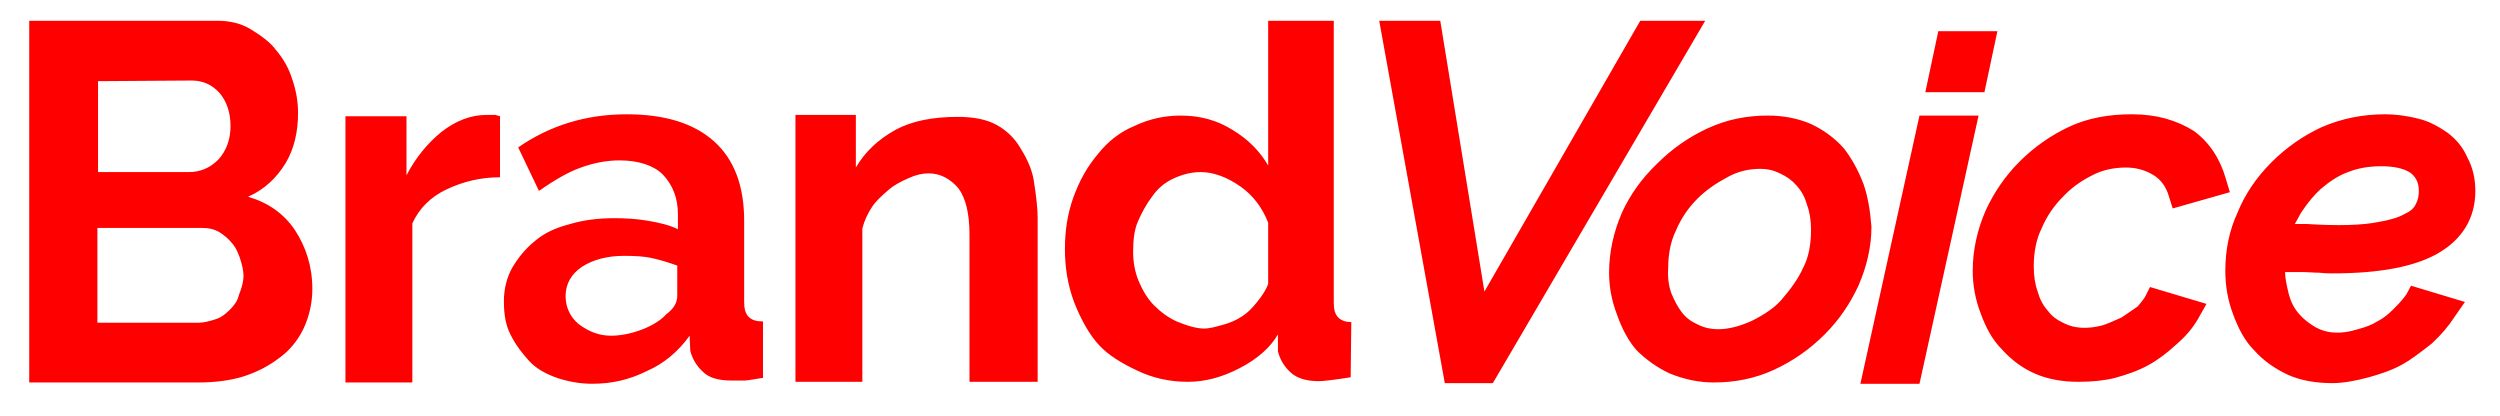 <?xml version="1.0" encoding="utf-8"?>
<!-- Generator: Adobe Illustrator 21.0.0, SVG Export Plug-In . SVG Version: 6.00 Build 0)  -->
<svg version="1.1" id="svg2985" xmlns="http://www.w3.org/2000/svg" xmlns:xlink="http://www.w3.org/1999/xlink" x="0px" y="0px"
	 viewBox="0 0 385 64" style="enable-background:new 0 0 385 64;" xml:space="preserve">
<style type="text/css">
	.st0{fill:#FE0000;}
</style>
<g>
	<path class="st0" d="M48.1,44.5c0,2.2-0.5,4.3-1.4,6.2c-0.9,1.8-2.1,3.3-3.8,4.5c-1.7,1.3-3.6,2.2-5.5,2.8c-2,0.6-4.3,0.9-6.8,0.9
		H4.5V3.2h29c1.9,0,3.6,0.4,5.1,1.3c1.8,1.1,3.1,2.1,3.9,3.2c1.2,1.4,2,2.9,2.5,4.5c0.6,1.7,0.9,3.5,0.9,5.2c0,2.9-0.6,5.5-1.9,7.7
		c-1.4,2.3-3.3,4.1-5.8,5.2c3.1,0.9,5.5,2.6,7.2,5.1C47.1,38,48.1,41,48.1,44.5z M15.1,12.5v14h14c1.7,0,3.2-0.6,4.5-1.9
		c1.3-1.4,1.9-3.2,1.9-5.2c0-2.1-0.6-3.8-1.7-5.1c-1.2-1.3-2.6-1.9-4.3-1.9L15.1,12.5L15.1,12.5z M37.5,42.5c0-0.8-0.2-1.7-0.6-2.9
		c-0.4-1.1-0.8-1.8-1.3-2.3c-0.5-0.6-1.1-1.1-1.9-1.6c-0.7-0.4-1.5-0.6-2.6-0.6H15v14.6h15.6c0.7,0,1.6-0.2,2.8-0.6
		c0.6-0.2,1.3-0.7,2-1.4s1.2-1.4,1.4-2.3C37.3,44.2,37.5,43.2,37.5,42.5z M77,27.3c-2.8,0-5.6,0.6-8.3,1.9c-2.3,1.1-4.1,2.8-5.2,5.2
		v24.5H53.2v-41h9.4V27c1.4-2.7,3.2-4.9,5.4-6.7c2.2-1.7,4.5-2.6,6.9-2.6h1.3c0.1,0,0.2,0,0.4,0.1c0.2,0,0.3,0.1,0.4,0.1L77,27.3z
		 M91.2,59.1c-1.8,0-3.6-0.3-5.4-0.9c-1.7-0.6-3.2-1.4-4.3-2.6s-2.1-2.5-2.9-4.1c-0.7-1.4-1-3-1-5.1c0-1.8,0.4-3.6,1.3-5.2
		c0.9-1.5,2-2.9,3.5-4.1c1.4-1.2,3.1-2,5.4-2.6c2-0.6,4.3-0.9,6.8-0.9c1.7,0,3.5,0.1,5.2,0.4c1.8,0.3,3.4,0.7,4.6,1.3V33
		c0-2.5-0.8-4.5-2.3-6.1c-1.4-1.4-3.7-2.2-6.7-2.2c-2,0-4.1,0.4-6.2,1.2c-1.4,0.5-3.5,1.6-6.2,3.5l-3.2-6.7
		c4.9-3.4,10.5-5.1,16.7-5.1c5.9,0,10.4,1.4,13.5,4.2s4.6,6.9,4.6,12.2v12.5c0,1.1,0.2,1.8,0.7,2.3s1.2,0.7,2.2,0.7v8.7
		c-0.2,0-0.6,0.1-1.3,0.2c-0.7,0.1-1.2,0.2-1.4,0.2h-2.2c-1.9,0-3.4-0.4-4.3-1.3c-1.1-1-1.7-2.1-2-3.3l-0.1-2.3
		c-1.8,2.5-4,4.3-6.5,5.4C96.9,58.5,94.2,59.1,91.2,59.1z M94.1,51.7c1.4,0,3.1-0.3,4.9-1c1.5-0.6,2.8-1.4,3.6-2.3
		c1.2-0.9,1.7-1.8,1.7-2.9v-4.6c-1.4-0.5-2.7-0.9-4.1-1.2c-1-0.2-2.3-0.3-4.1-0.3c-2.6,0-4.8,0.6-6.5,1.7c-1.6,1.1-2.5,2.6-2.5,4.5
		c0,1.7,0.7,3.2,2,4.3C90.7,51.1,92.3,51.7,94.1,51.7z M159.4,58.8h-10.1V36.1c0-3.3-0.6-5.6-1.7-7.1c-1.3-1.5-2.8-2.3-4.6-2.3
		c-0.9,0-1.9,0.2-3,0.7c-1.4,0.6-2.4,1.2-3,1.7c-1.3,1.1-2.1,1.9-2.6,2.6c-0.8,1.2-1.3,2.3-1.6,3.5v23.6h-10.3V17.7h9.3v8.1
		c1.4-2.4,3.4-4.3,6.1-5.8c2.6-1.4,5.8-2,9.6-2c2.5,0,4.5,0.4,6.1,1.3c1.4,0.8,2.7,2,3.6,3.6c1.2,1.9,1.8,3.6,2,4.9
		c0.4,2.5,0.6,4.4,0.6,5.8v25.2H159.4z M182.9,58.8c-2.8,0-5.4-0.6-7.7-1.7c-2.6-1.2-4.6-2.5-5.9-3.9c-1.5-1.6-2.8-3.9-3.9-6.7
		c-1-2.7-1.4-5.4-1.4-8.1c0-2.9,0.4-5.5,1.3-8s2.1-4.7,3.8-6.7c1.5-1.9,3.4-3.4,5.6-4.3c2.3-1.1,4.7-1.6,7.1-1.6c3,0,5.6,0.7,8,2.2
		c2.5,1.5,4.3,3.4,5.5,5.5V3.2h10.1v43.4c0,1.1,0.2,1.8,0.7,2.3s1.2,0.7,2,0.7l-0.1,8.5c-2.5,0.4-4.2,0.6-4.9,0.6
		c-1.8,0-3.3-0.4-4.3-1.3c-1.1-1-1.7-2.1-2-3.3v-2.6c-1.1,1.9-3,3.7-5.9,5.2C188.2,58.1,185.6,58.8,182.9,58.8z M185.5,50.6
		c0.6,0,1.5-0.2,2.9-0.6c1.1-0.3,2-0.7,2.9-1.3c0.8-0.5,1.5-1.2,2.3-2.2s1.4-1.9,1.7-2.8v-9.4c-0.9-2.3-2.3-4.2-4.3-5.6
		s-4.1-2.2-6.1-2.2c-1.3,0-2.7,0.3-4.2,1c-1.3,0.6-2.4,1.5-3.3,2.8c-0.9,1.2-1.6,2.5-2.2,3.9c-0.5,1.2-0.7,2.7-0.7,4.6
		c0,1.6,0.3,3.2,0.9,4.6c0.6,1.4,1.4,2.7,2.3,3.6c1.1,1.1,2.2,1.9,3.5,2.5C182.9,50.2,184.3,50.6,185.5,50.6z M252.6,3.2h10
		L229.9,59h-7.4L212.4,3.2h9.4l6.8,41.7L252.6,3.2z M287,28.4c0.6,1.7,1,3.9,1.2,6.5c0,3.1-0.7,6.1-2,9.1c-1.3,2.8-3,5.3-5.2,7.5
		c-2.3,2.3-4.9,4.1-7.7,5.4c-3,1.4-6.1,2-9.4,2c-2.3,0-4.6-0.5-6.8-1.4c-1.9-0.9-3.6-2.1-5.1-3.6c-1.2-1.4-2.2-3.2-3-5.5
		c-0.8-2.1-1.2-4.2-1.2-6.4c0-3.2,0.7-6.3,2-9.3c1.2-2.6,2.9-5.1,5.4-7.5c2.3-2.3,4.9-4.1,7.7-5.4c3-1.4,6.1-2,9.3-2
		c2.4,0,4.6,0.4,6.7,1.3c1.9,0.9,3.6,2.1,5.1,3.8C285,24.2,286.1,26,287,28.4z M257.4,45.2c0.5,1.2,1,2.1,1.6,2.9
		c0.6,0.8,1.4,1.4,2.5,1.9c2.2,1.1,5,0.9,8.3-0.6c2-1,3.6-2.1,4.6-3.3c1.4-1.6,2.6-3.3,3.3-4.9c0.8-1.5,1.2-3.5,1.2-5.8
		c0-1.4-0.2-2.7-0.6-3.8c-0.3-1.1-0.8-2.1-1.6-3c-0.7-0.8-1.5-1.4-2.6-1.9c-1-0.5-2-0.7-3-0.7c-1.8,0-3.5,0.4-5.1,1.3
		c-1.7,0.9-3.3,2-4.6,3.3c-1.4,1.4-2.5,3-3.3,4.9c-0.8,1.6-1.2,3.6-1.2,5.8C256.8,42.8,257,44.1,257.4,45.2z M295.6,17.8h9.1
		l-9.1,41.3h-9.1L295.6,17.8z M298.5,4.8h9.1l-2,9.4h-9.1L298.5,4.8z M330.4,45.6l0.7-1.4l8.7,2.6l-1.3,2.3
		c-0.8,1.4-1.9,2.7-3.3,3.9c-1.5,1.4-3,2.5-4.3,3.2c-1.6,0.9-3.4,1.5-5.2,2c-1.6,0.4-3.5,0.6-5.6,0.6c-2.5,0-4.8-0.4-6.8-1.3
		c-1.8-0.8-3.5-2-5.1-3.8c-1.4-1.4-2.4-3.3-3.2-5.5c-0.8-2.1-1.2-4.3-1.2-6.5c0-3.2,0.7-6.3,2-9.3c1.3-2.8,3-5.3,5.2-7.5
		c2.3-2.3,4.9-4.1,7.7-5.4s6-1.9,9.6-1.9c3.8,0,6.9,0.9,9.6,2.6c2.3,1.7,4,4.2,4.9,7.4l0.6,2l-8.8,2.5l-0.6-1.9
		c-0.4-1.4-1.2-2.5-2.3-3.2c-1.3-0.8-2.7-1.2-4.3-1.2c-1.9,0-3.7,0.4-5.2,1.2c-1.8,0.9-3.3,2-4.5,3.3c-1.4,1.4-2.5,3-3.3,4.9
		c-0.8,1.6-1.2,3.6-1.2,5.8c0,1.5,0.2,2.8,0.6,3.9c0.3,1.1,0.8,2.1,1.6,3c0.6,0.8,1.4,1.4,2.5,1.9c1.6,0.8,3.6,0.9,5.9,0.3
		c0.9-0.3,1.8-0.7,2.9-1.2c0.5-0.3,1.3-0.9,2.5-1.7C329.7,46.6,330.2,46,330.4,45.6z M359.2,59c-2.6,0-4.9-0.4-6.9-1.3
		c-1.9-0.9-3.7-2.1-5.2-3.8c-1.4-1.4-2.4-3.3-3.2-5.5c-0.8-2.1-1.2-4.3-1.2-6.7c0-3.2,0.6-6.2,1.9-9c1.1-2.7,2.8-5.3,5.2-7.7
		c2.3-2.3,4.9-4.1,7.7-5.4c3.2-1.4,6.5-2,9.8-2c1.5,0,3.3,0.2,5.2,0.7c1.3,0.3,2.8,1,4.5,2.2c1.3,1,2.3,2.2,3,3.8
		c0.8,1.5,1.2,3.2,1.2,5.1c0,4.2-2,7.5-5.9,9.7c-3.6,2-8.9,3-16.1,3c-0.4,0-1.1,0-2-0.1c-1,0-1.7-0.1-2.3-0.1h-3
		c0,0.8,0.2,1.9,0.6,3.5c0.3,1.1,0.8,2.1,1.6,3c0.7,0.8,1.5,1.4,2.5,2c1.8,1,4,1.1,6.5,0.3c1.2-0.3,2.2-0.7,3-1.2
		c0.8-0.4,1.6-1,2.5-1.9c1-1,1.6-1.7,2-2.3l0.7-1.3l8.3,2.5l-1.6,2.3c-0.9,1.4-2,2.7-3.5,4.1c-1.9,1.5-3.4,2.6-4.5,3.2
		c-1.6,0.9-3.4,1.5-5.2,2C362.6,58.7,360.7,59,359.2,59z M353.4,34.5h1.9c4.8,0.3,8.4,0.2,10.9-0.3c1.8-0.3,3.2-0.7,4.2-1.3
		c0.9-0.4,1.4-0.9,1.7-1.6c0.3-0.6,0.4-1.2,0.4-1.9c0-1.2-0.4-2.1-1.3-2.8c-1.1-0.7-2.6-1-4.5-1s-3.6,0.3-5.1,0.9
		c-1.4,0.5-2.8,1.4-4.2,2.6c-1,0.9-2,2.1-3,3.6c-0.1,0.2-0.3,0.5-0.5,0.9C353.7,34,353.5,34.3,353.4,34.5z"/>
</g>
</svg>
